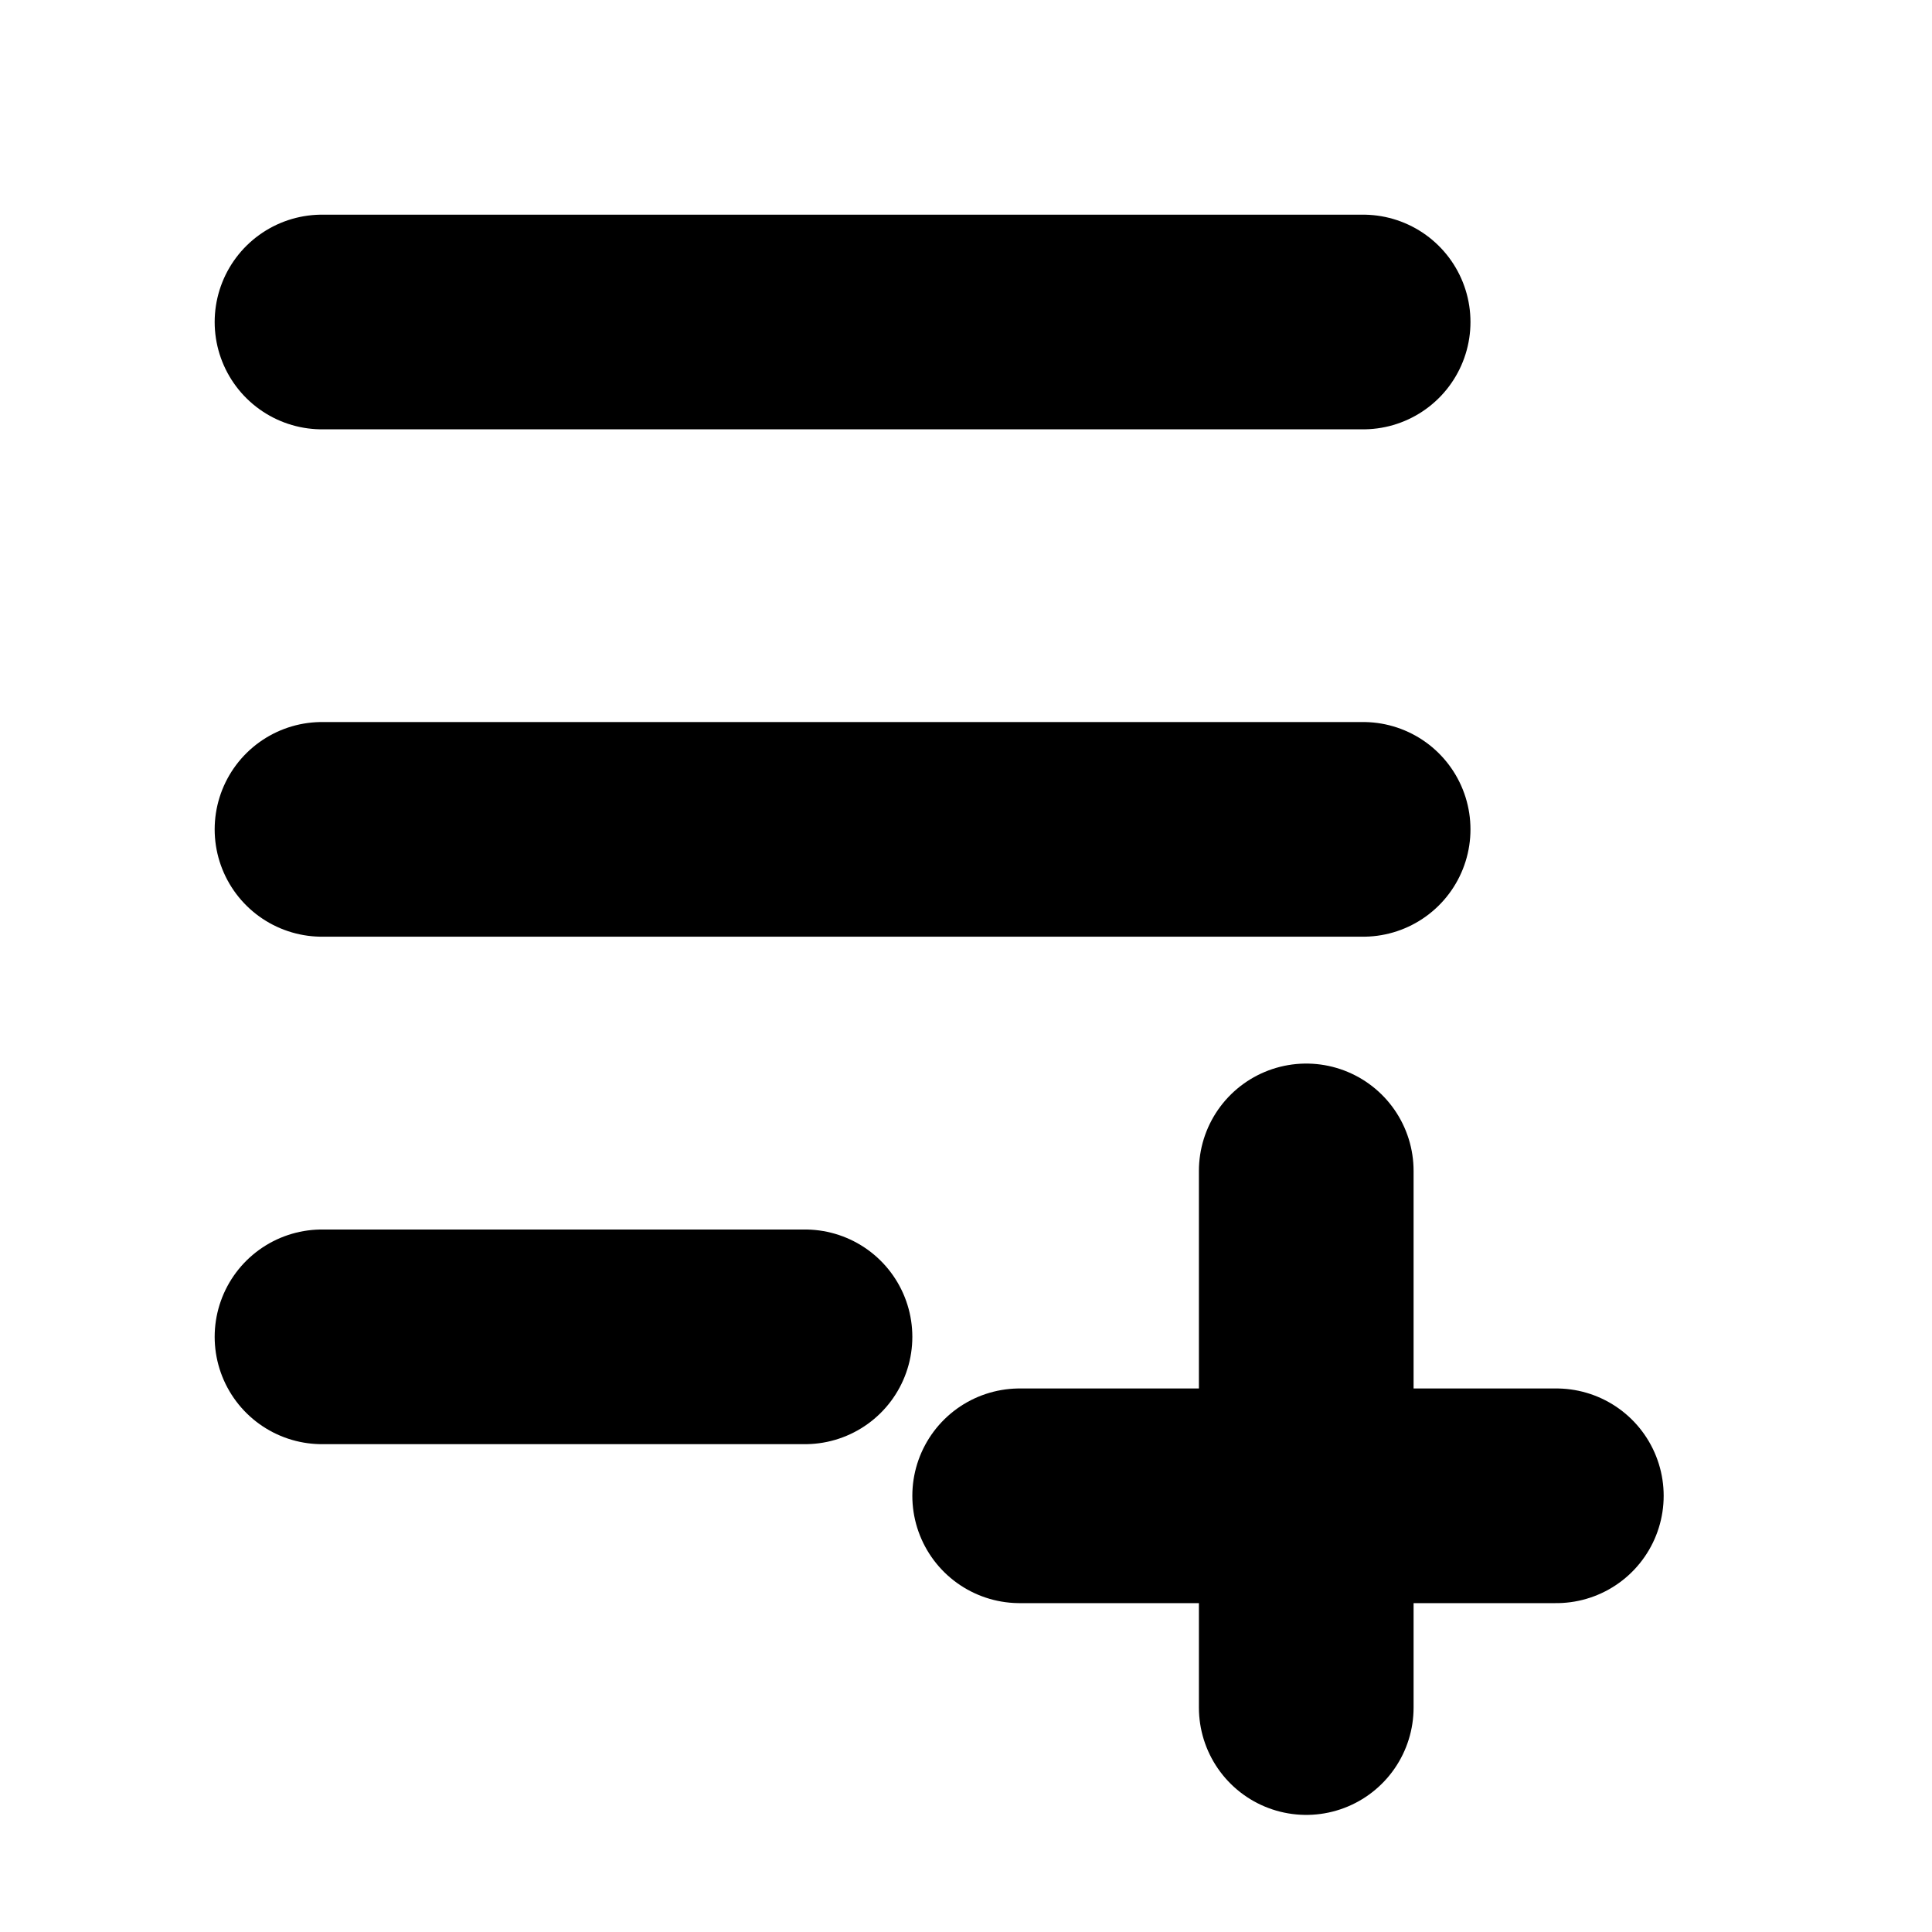 <svg width="18" height="18" viewBox="0 0 18 18" fill="none" xmlns="http://www.w3.org/2000/svg">
<line x1="3" y1="3" x2="12.7" y2="3" stroke="black" stroke-width="2" stroke-linecap="round"/>
<line x1="3" y1="7.727" x2="12.7" y2="7.727" stroke="black" stroke-width="2" stroke-linecap="round"/>
<line x1="3" y1="12.455" x2="7.5" y2="12.455" stroke="black" stroke-width="2" stroke-linecap="round"/>
<line x1="9.5" y1="13.936" x2="14.5" y2="13.936" stroke="black" stroke-width="2" stroke-linecap="round"/>
<line x1="12.17" y1="10.909" x2="12.17" y2="15.909" stroke="black" stroke-width="2" stroke-linecap="round"/>
</svg>
